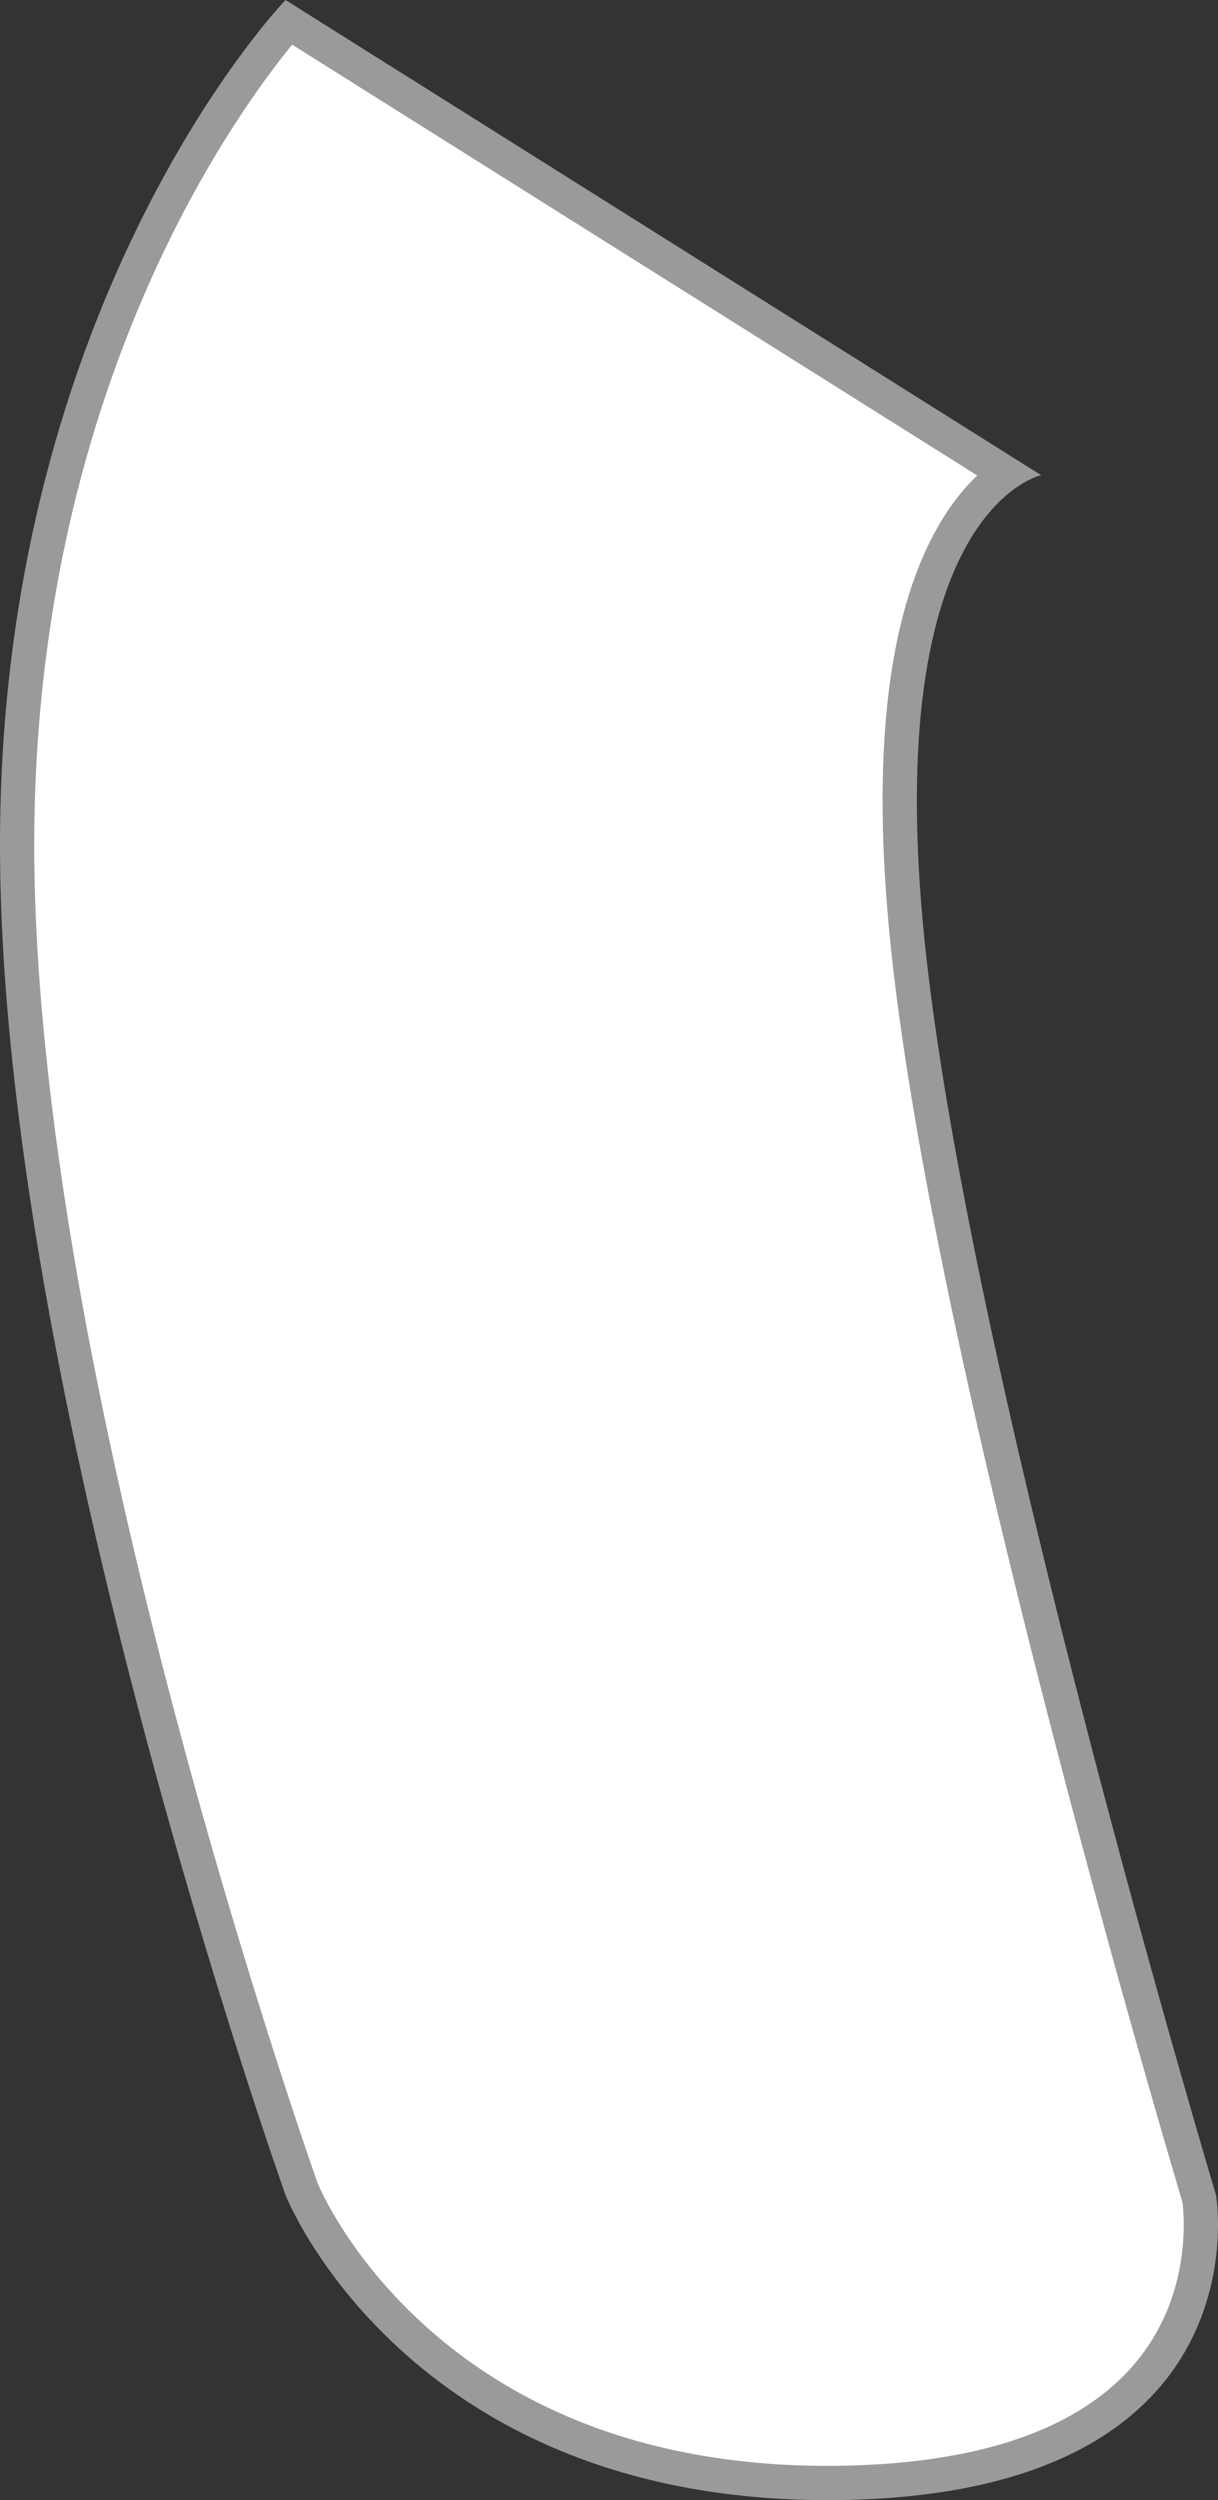 <svg xmlns="http://www.w3.org/2000/svg" width="71.15" height="145.949" viewBox="0 0 71.15 145.949">
  <rect x="0" y="0" width="71.15" height="145.949" fill="#333333" stroke="none"/>
  <defs>
    <style>
      .cls-1 {
        fill: #fff;
        stroke-linecap: round;
        stroke-linejoin: round;
      }

      .cls-2, .cls-3 {
        stroke: none;
      }

      .cls-3 {
        fill: #9a9a9a;
      }
    </style>
  </defs>
  <g id="ch13-2" class="cls-1" transform="translate(-4.542 -93.215)">
    <path class="cls-2" d="M 52.882 238.165 C 52.881 238.165 52.879 238.165 52.878 238.165 C 47.381 238.165 42.343 237.253 37.902 235.455 C 34.365 234.023 31.195 232.028 28.478 229.524 C 23.99 225.388 22.259 221.254 22.156 221.001 C 21.969 220.474 17.879 208.887 13.843 193.685 C 11.43 184.599 9.509 176.02 8.131 168.184 C 6.413 158.412 5.542 149.783 5.542 142.537 C 5.542 135.334 6.403 128.297 8.102 121.622 C 9.461 116.28 11.356 111.156 13.735 106.391 C 16.928 99.995 20.155 95.959 21.402 94.511 L 63.33 120.861 C 62.105 121.715 61.025 122.972 60.12 124.597 C 57.332 129.6 56.467 137.52 57.547 148.137 C 58.872 161.165 63.446 180.464 67.049 194.359 C 70.797 208.815 74.301 220.582 74.598 221.575 C 74.636 221.844 74.8 223.173 74.572 224.946 C 74.235 227.562 73.249 229.863 71.642 231.787 C 70.099 233.633 67.983 235.102 65.353 236.153 C 62.154 237.432 58.152 238.107 53.461 238.161 C 53.268 238.163 53.074 238.165 52.882 238.165 Z"/>
    <path class="cls-3" d="M 21.608 95.822 C 20.142 97.616 17.353 101.366 14.59 106.917 C 12.253 111.613 10.391 116.663 9.056 121.927 C 7.388 128.504 6.542 135.439 6.542 142.537 C 6.542 149.723 7.407 158.291 9.114 168.001 C 10.486 175.806 12.401 184.356 14.805 193.411 C 18.791 208.427 22.83 219.909 23.091 220.646 C 23.228 220.98 24.888 224.856 29.156 228.789 C 31.784 231.21 34.852 233.141 38.277 234.528 C 42.598 236.278 47.511 237.165 52.877 237.165 C 53.068 237.165 53.26 237.164 53.449 237.161 C 58.007 237.109 61.88 236.46 64.962 235.233 C 67.434 234.248 69.417 232.88 70.855 231.168 C 72.333 229.409 73.246 227.298 73.57 224.896 C 73.78 223.33 73.661 222.129 73.618 221.786 C 73.196 220.374 69.755 208.781 66.081 194.61 C 60.827 174.35 57.621 158.748 56.552 148.238 C 55.451 137.413 56.357 129.295 59.247 124.11 C 60.016 122.728 60.846 121.714 61.627 120.972 L 21.608 95.822 M 21.22 93.215 L 65.361 120.956 C 65.361 120.956 55.988 122.936 58.542 148.036 C 61.095 173.135 75.576 221.355 75.576 221.355 C 75.576 221.355 78.617 238.872 53.472 239.161 C 53.273 239.163 53.075 239.165 52.877 239.165 C 28.215 239.165 21.22 221.355 21.22 221.355 C 21.22 221.355 4.542 174.572 4.542 142.537 C 4.542 110.502 21.22 93.215 21.22 93.215 Z"/>
  </g>
</svg>
